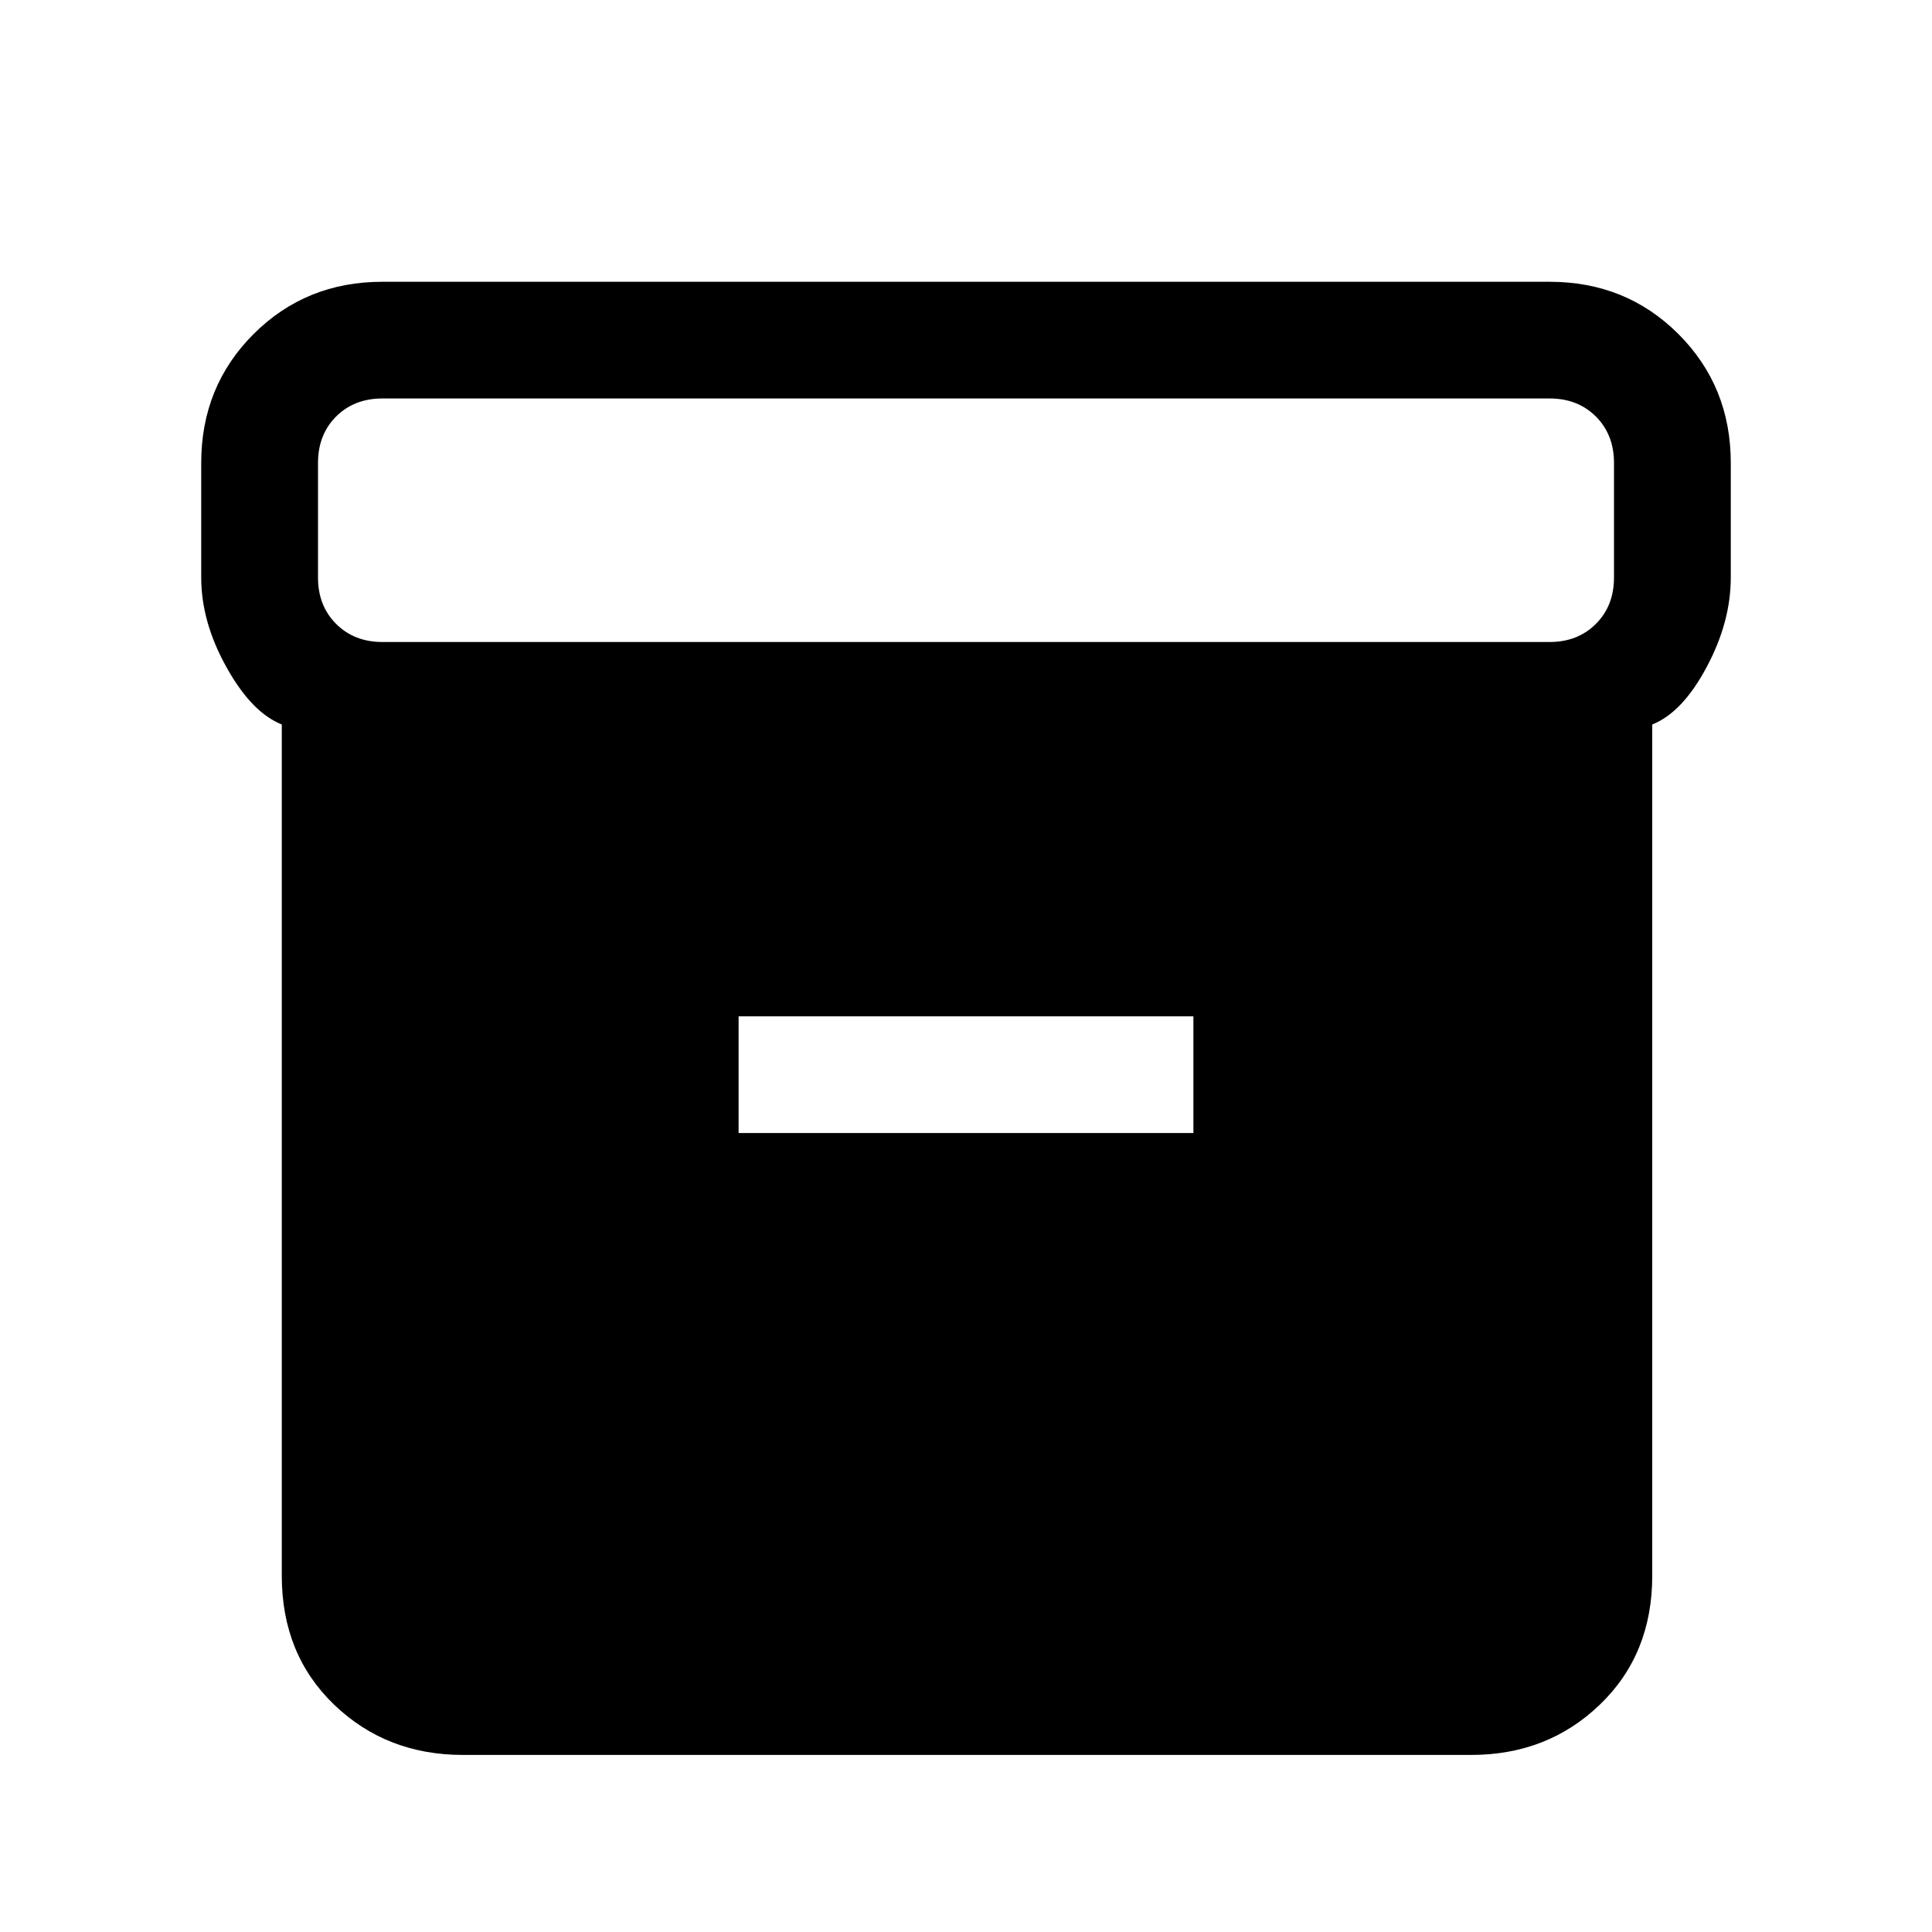 <svg xmlns="http://www.w3.org/2000/svg" height="20" width="20"><path d="M2.917 16.312V7.5q-.313-.125-.573-.594-.261-.468-.261-.927V4.792q0-.792.542-1.334.542-.541 1.333-.541h12.084q.791 0 1.333.541.542.542.542 1.334v1.187q0 .459-.25.927-.25.469-.563.594v8.812q0 .813-.542 1.334-.541.521-1.333.521H4.792q-.792 0-1.334-.521-.541-.521-.541-1.334Zm13.125-9.666q.291 0 .479-.188.187-.187.187-.479V4.792q0-.292-.187-.48-.188-.187-.479-.187H3.958q-.291 0-.479.187-.187.188-.187.48v1.187q0 .292.187.479.188.188.479.188Zm-8.396 5.083h4.708v-1.208H7.646Z"/></svg>
